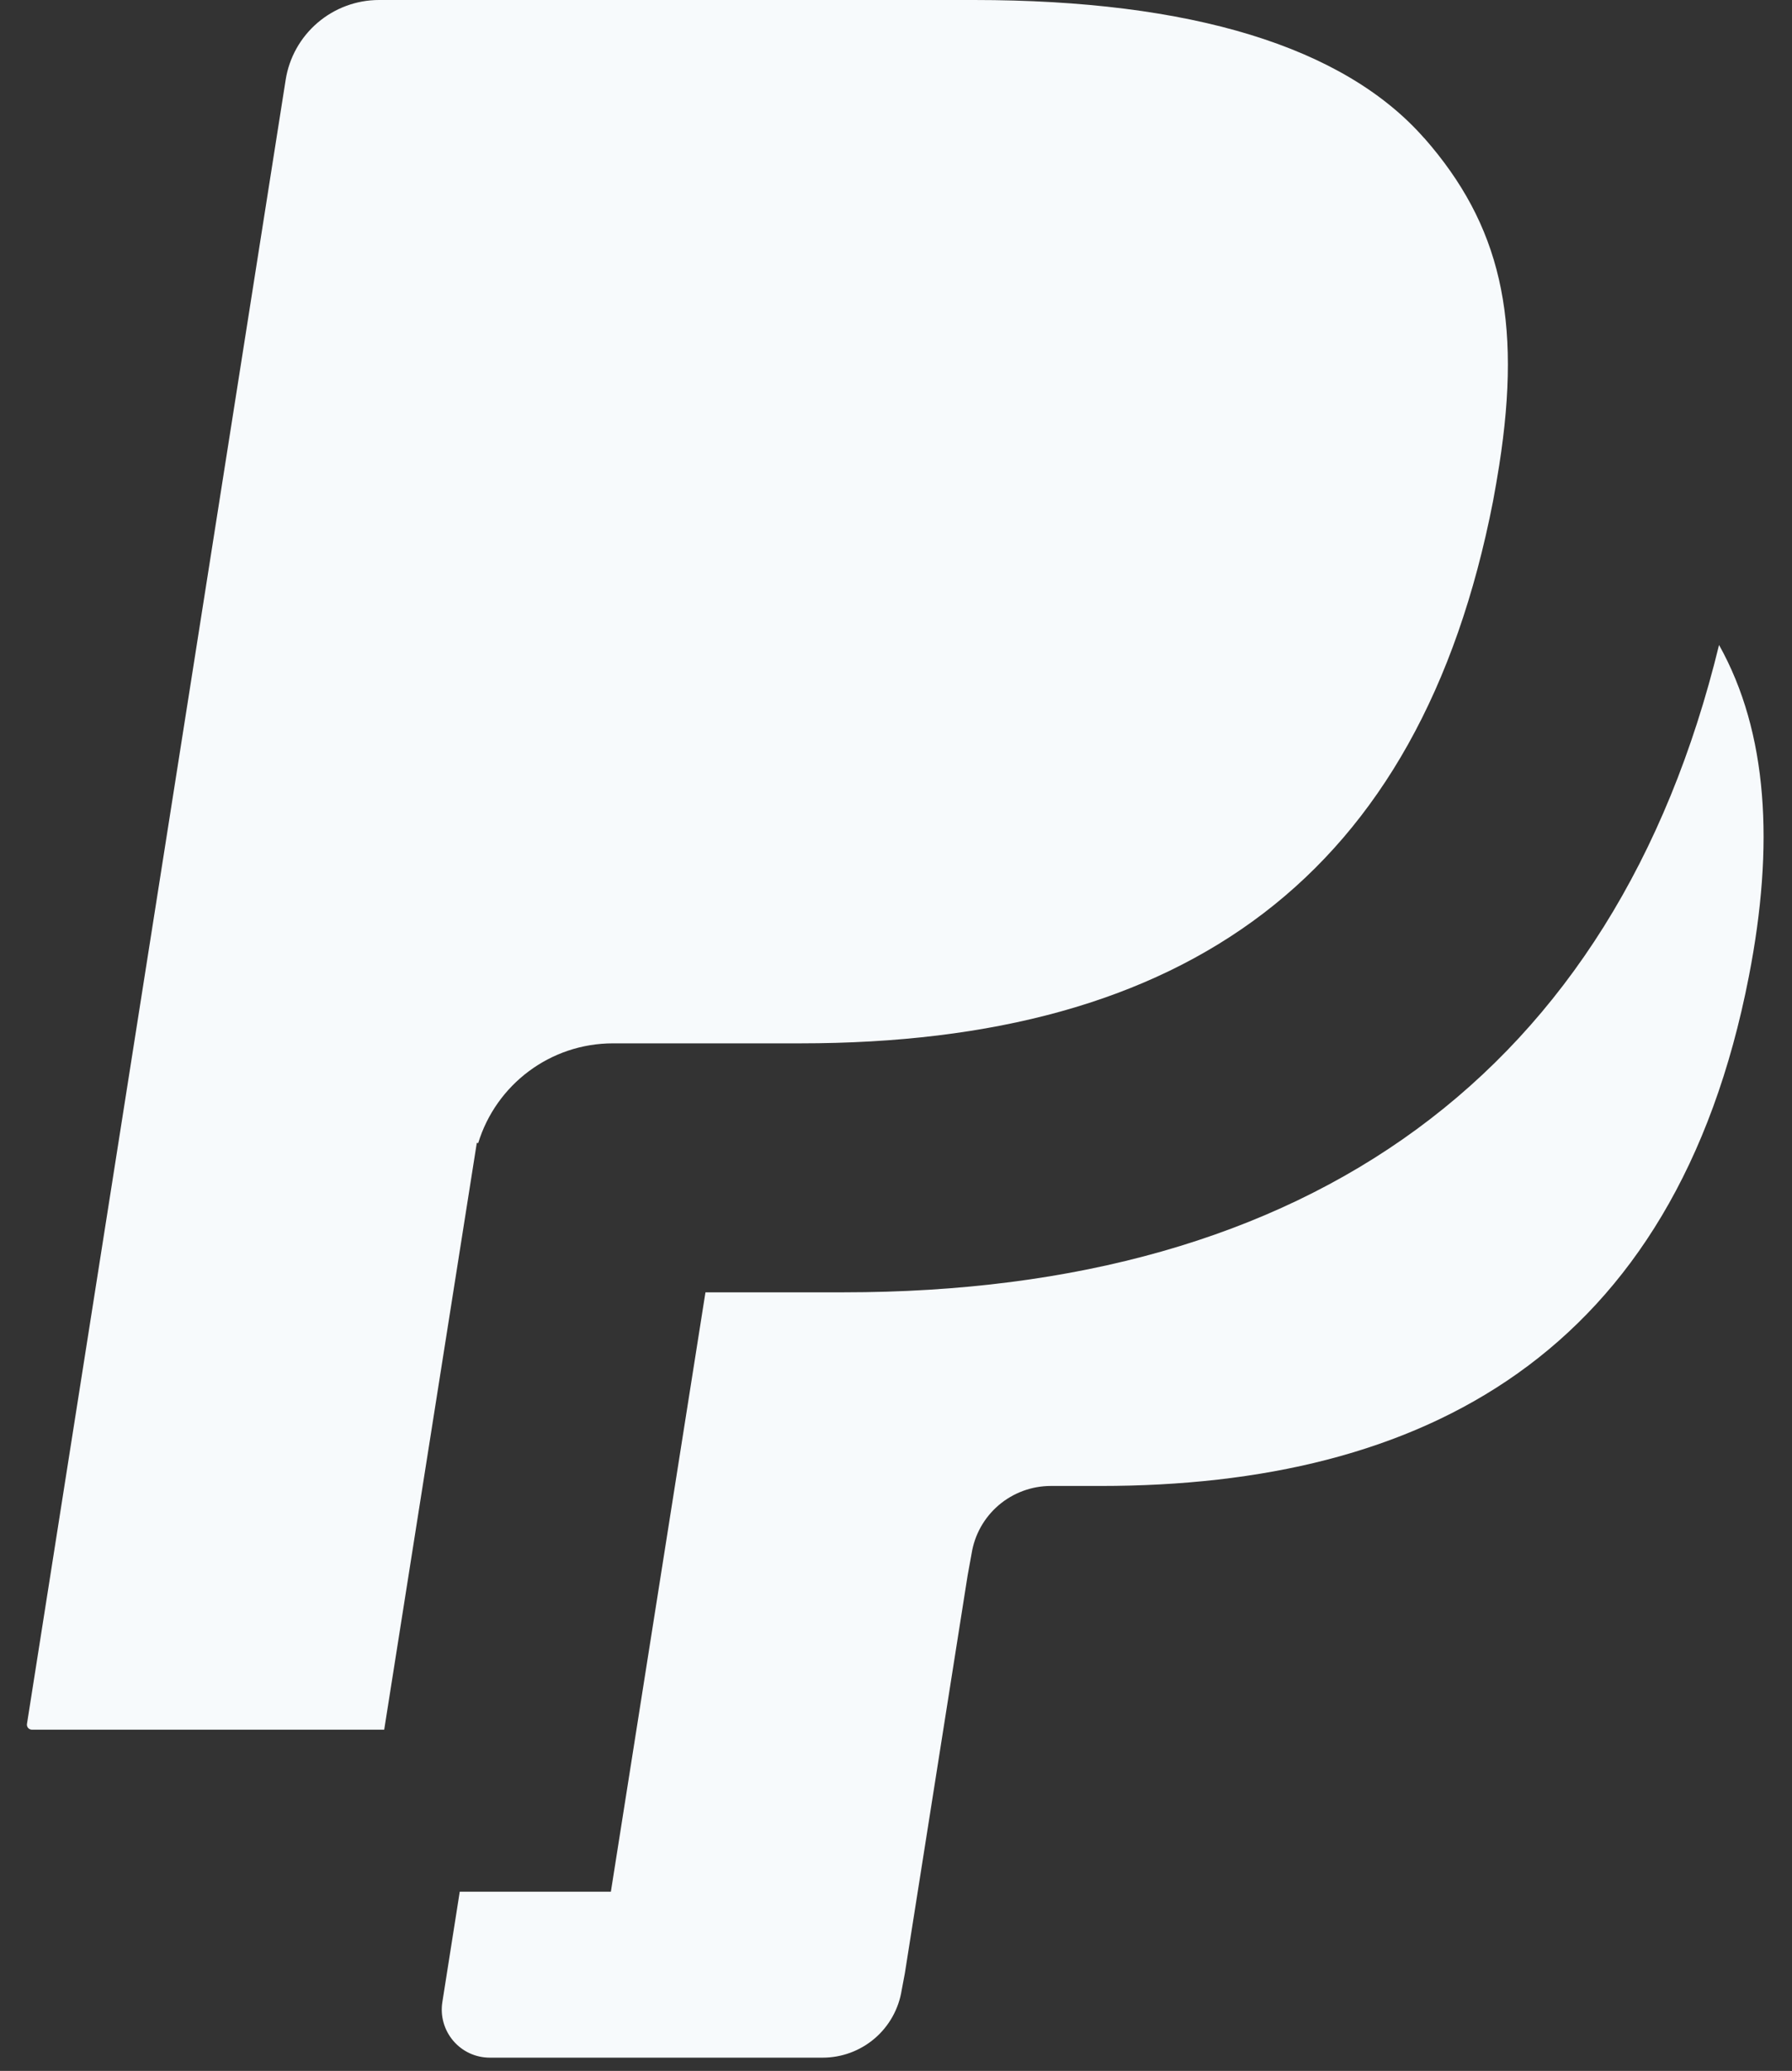 <svg xmlns="http://www.w3.org/2000/svg" width="45" height="52" fill="none" viewBox="0 0 45 52"><rect x="0" y="0" width="45" height="52" fill="#333333" stroke="none"/><path fill="#F7FAFC" d="M43.168 16.195C44.398 18.395 44.558 21.23 43.918 24.512C42.068 34.028 35.728 37.312 27.633 37.312H26.383C25.904 37.313 25.441 37.485 25.077 37.796C24.713 38.108 24.472 38.539 24.398 39.013L24.298 39.562L22.723 49.545L22.643 49.97C22.568 50.443 22.328 50.874 21.964 51.185C21.6 51.496 21.137 51.667 20.658 51.667H12.3C12.126 51.667 11.954 51.63 11.795 51.557C11.637 51.484 11.496 51.377 11.383 51.245C11.27 51.112 11.186 50.956 11.139 50.789C11.091 50.621 11.081 50.445 11.108 50.273L11.545 47.5H15.34L17.715 32.45H21.178C32.873 32.45 40.553 26.942 43.168 16.195ZM35.768 3.47C37.673 5.64 38.225 7.995 37.648 11.682C37.6 11.99 37.548 12.283 37.493 12.582C35.655 22.015 29.77 26.198 20.103 26.198H15.393C13.818 26.198 12.458 27.233 12.008 28.703L11.973 28.698L9.648 43.432H0.803C0.784 43.432 0.766 43.428 0.749 43.42C0.732 43.412 0.717 43.401 0.705 43.387C0.693 43.372 0.685 43.356 0.68 43.338C0.675 43.32 0.674 43.301 0.678 43.282L7.173 2.007C7.26 1.448 7.545 0.939 7.975 0.571C8.405 0.203 8.952 0 9.518 0H24.458C29.915 0 33.748 1.173 35.765 3.47H35.768Z"/></svg>